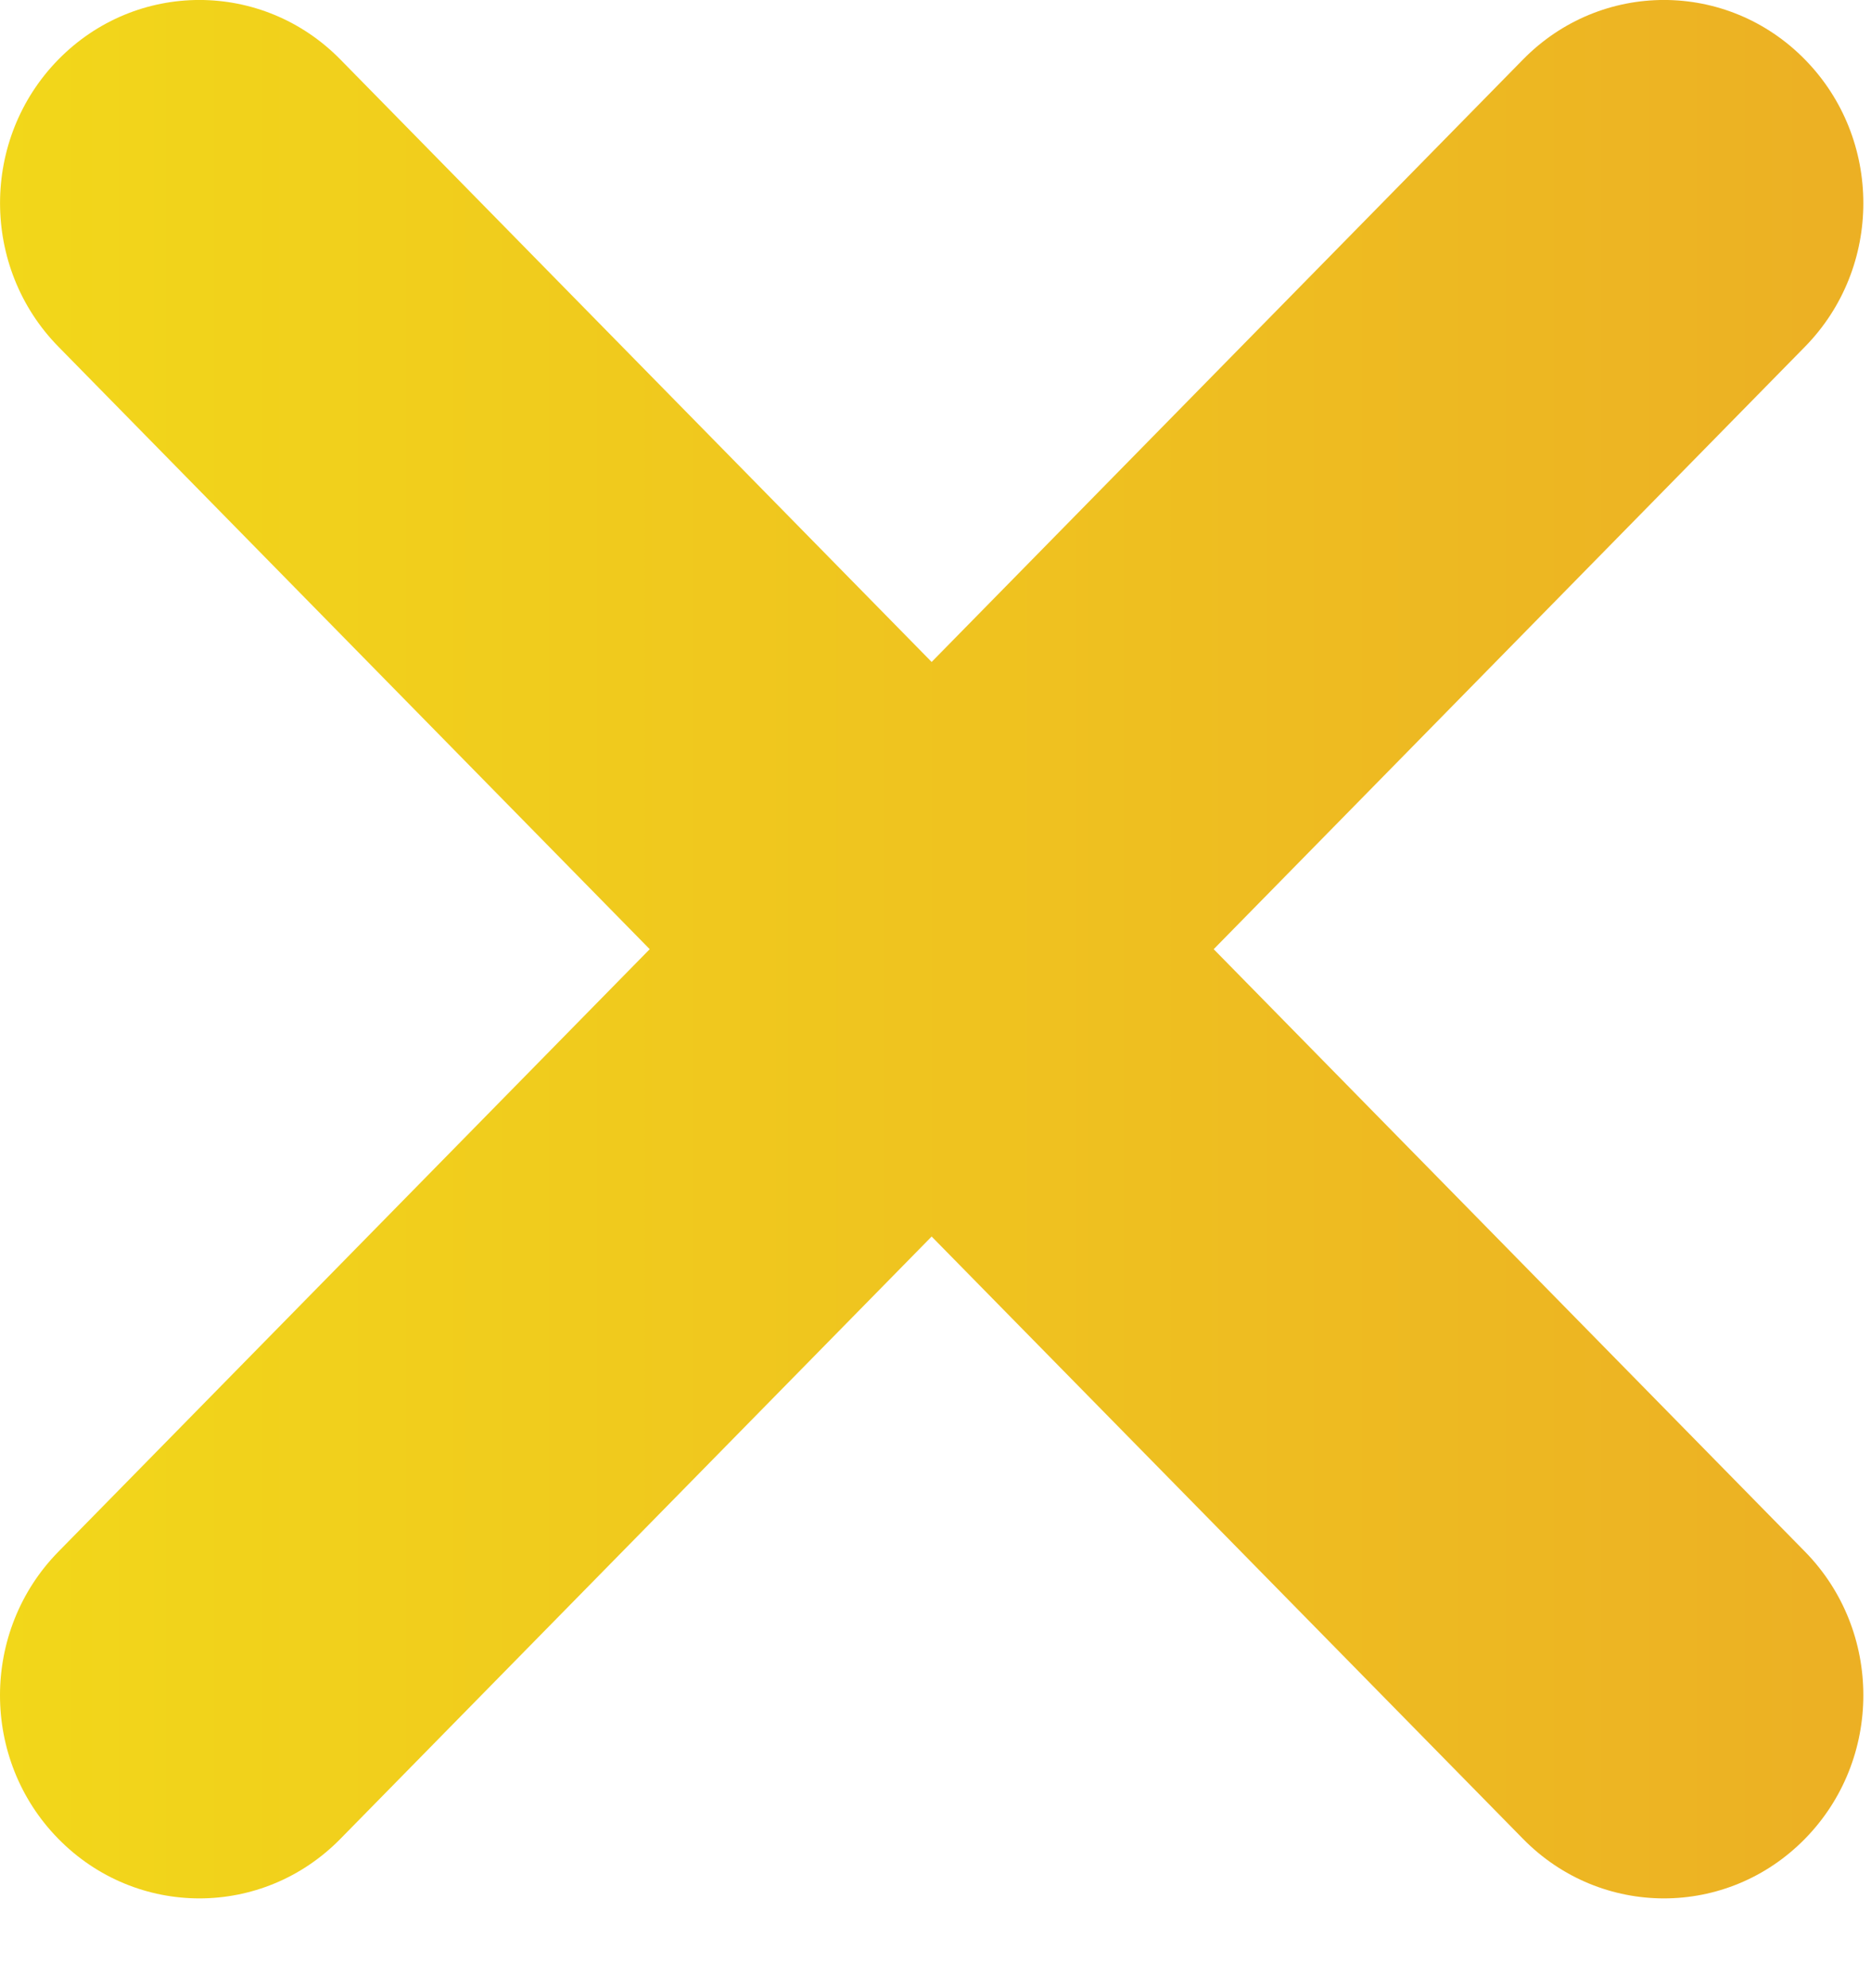 <svg width="16" height="17" viewBox="0 0 16 17" fill="none" xmlns="http://www.w3.org/2000/svg">
<path d="M15.435 13.267L10.379 8.116L15.435 2.965C16.101 2.287 16.101 1.187 15.435 0.509C14.769 -0.17 13.69 -0.17 13.024 0.509L7.967 5.66L2.911 0.509C2.245 -0.17 1.165 -0.17 0.499 0.509C-0.166 1.187 -0.166 2.287 0.5 2.965L5.556 8.116L0.5 13.267C-0.166 13.945 -0.167 15.045 0.499 15.723C1.166 16.402 2.245 16.402 2.911 15.723L7.967 10.573L13.024 15.723C13.69 16.402 14.769 16.402 15.435 15.723C16.101 15.045 16.101 13.945 15.435 13.267Z" fill="url(#paint0_linear_10459_4232)"/>
<defs>
<linearGradient id="paint0_linear_10459_4232" x1="0" y1="8.116" x2="15.935" y2="8.116" gradientUnits="userSpaceOnUse">
<stop stop-color="#F2D71A"/>
<stop offset="1" stop-color="#ECB024"/>
</linearGradient>
</defs>
</svg>
